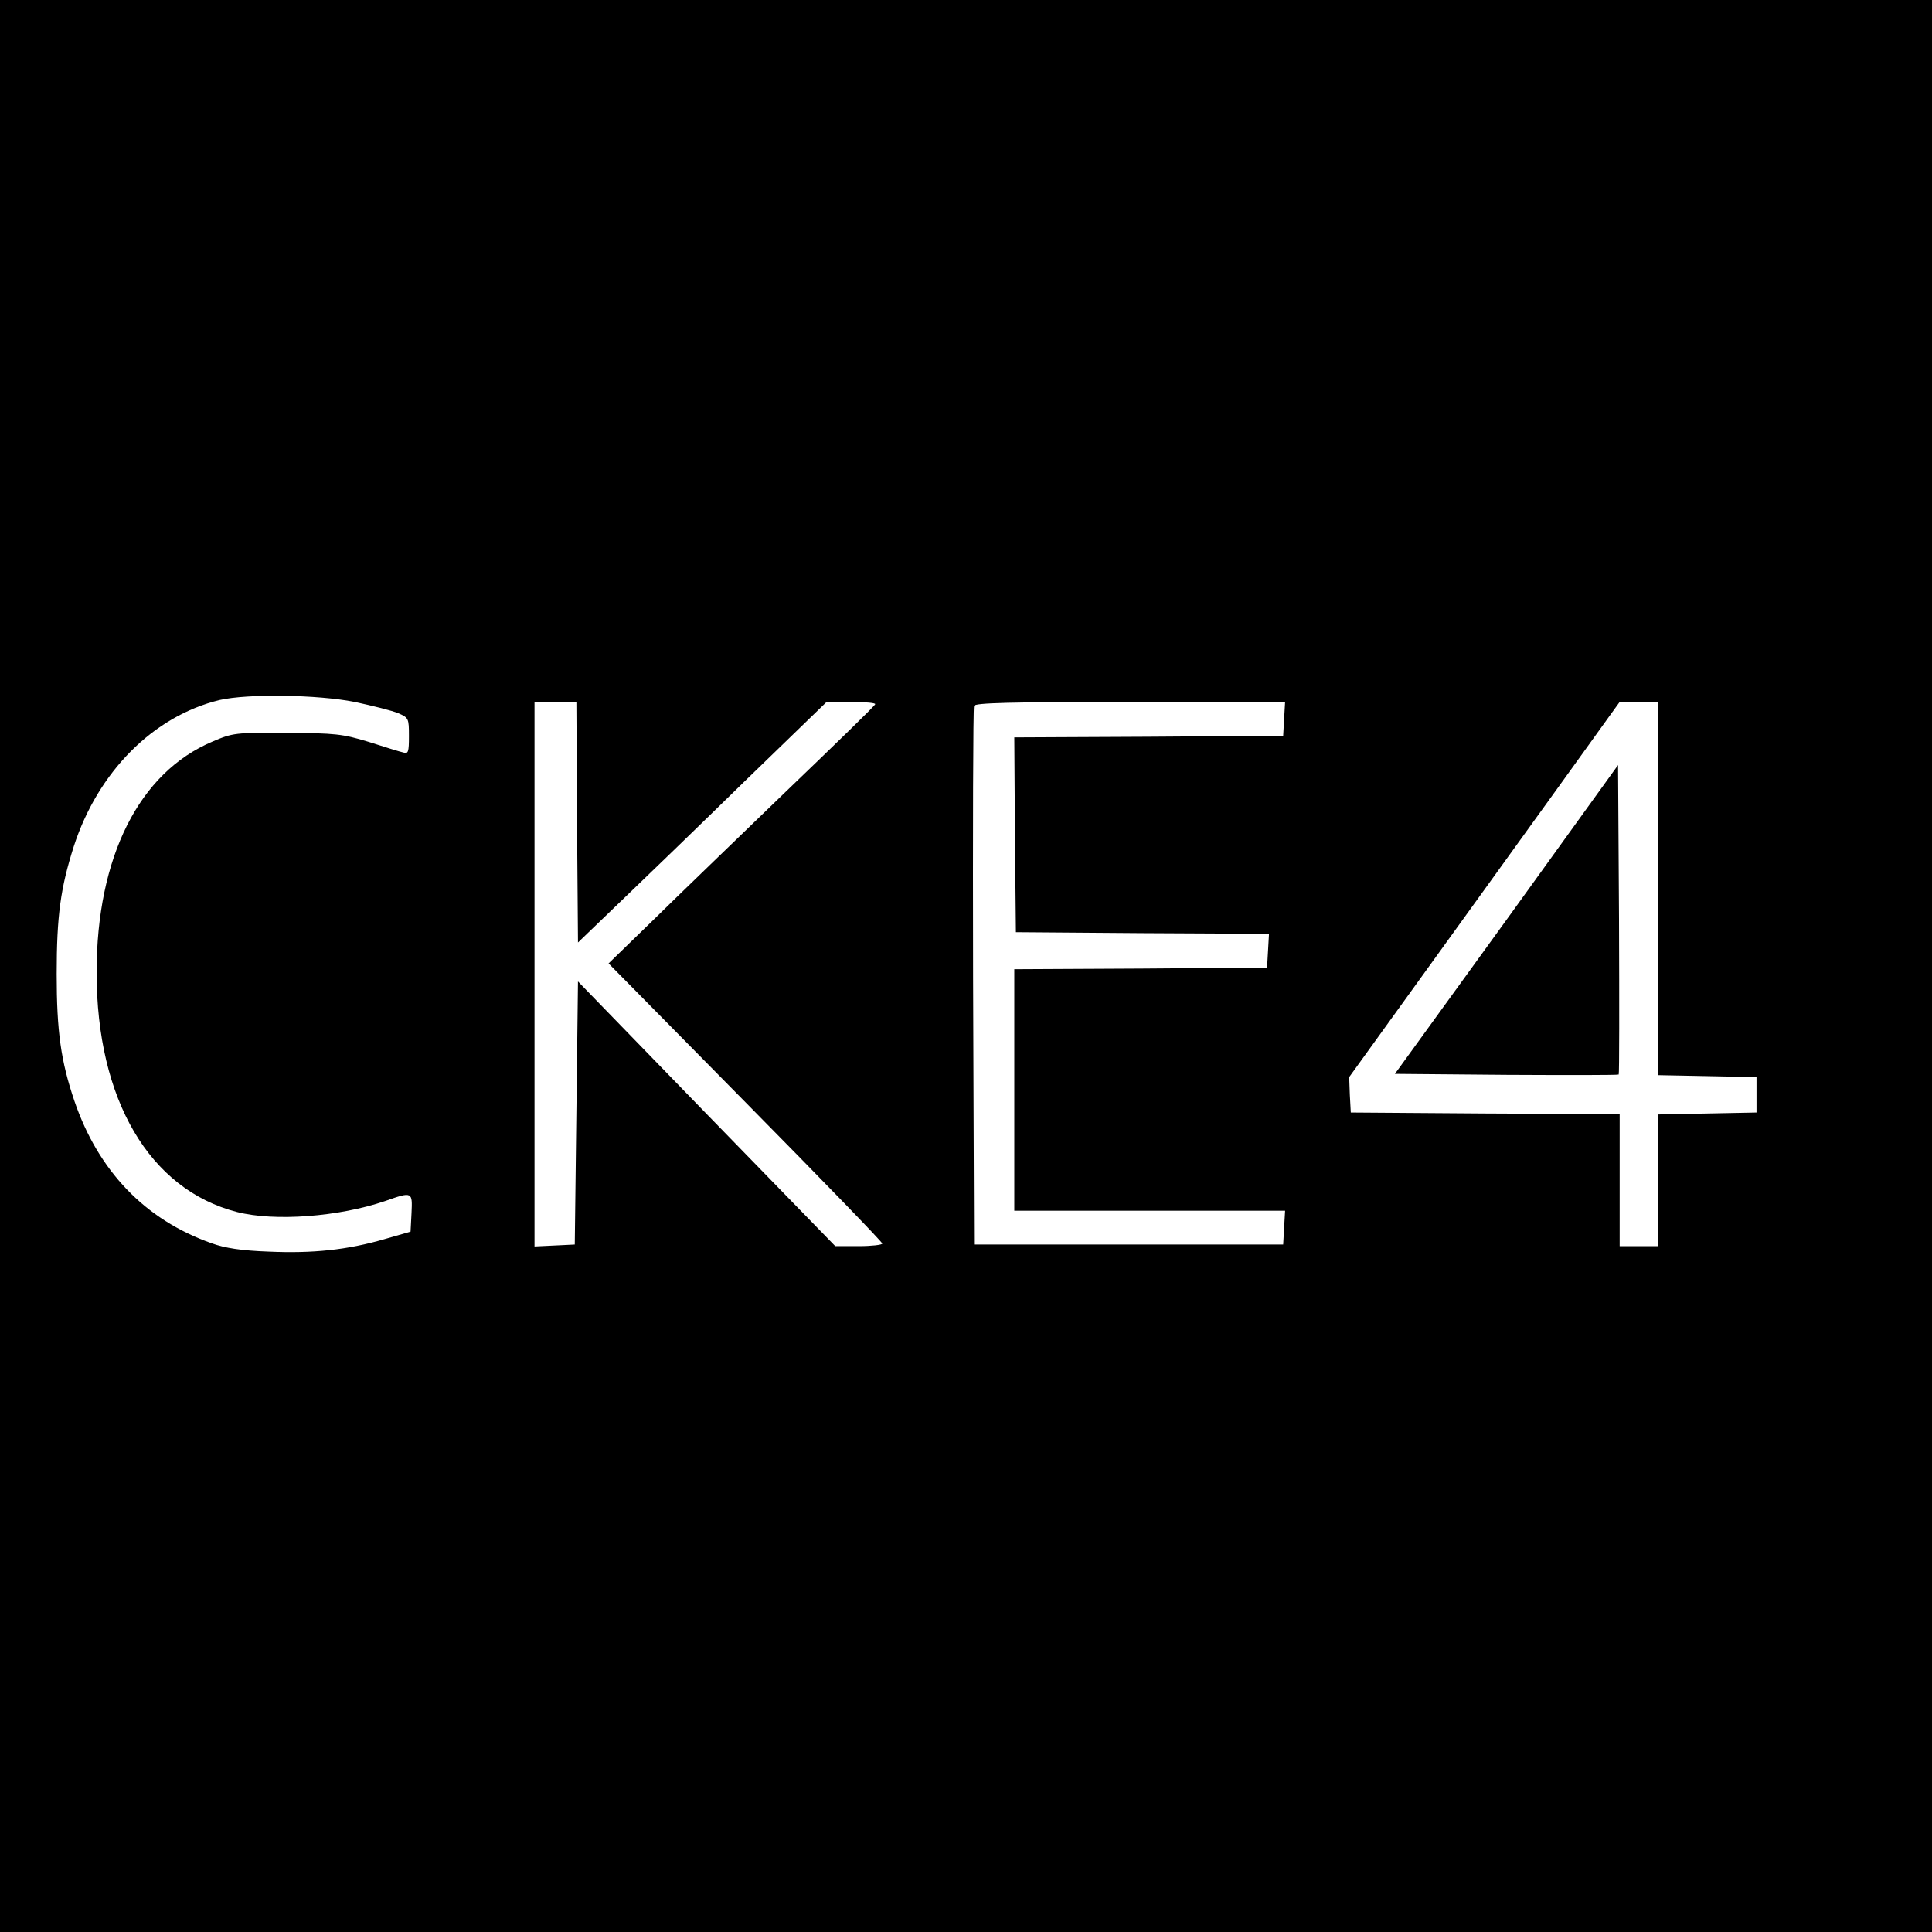 <?xml version="1.0" standalone="no"?>
<!DOCTYPE svg PUBLIC "-//W3C//DTD SVG 20010904//EN"
 "http://www.w3.org/TR/2001/REC-SVG-20010904/DTD/svg10.dtd">
<svg version="1.0" xmlns="http://www.w3.org/2000/svg"
 width="600pt" height="600pt" viewBox="0 0 600 600"
 preserveAspectRatio="xMidYMid meet">

<g transform="translate(0,600) scale(0.1,-0.1)"
fill="#000000" stroke="none">
<path d="M0 3000 l0 -3000 3000 0 3000 0 0 3000 0 3000 -3000 0 -3000 0 0
-3000z m1102 820 c56 -12 116 -27 135 -35 32 -14 33 -16 33 -71 0 -49 -2 -56
-17 -51 -10 2 -58 17 -108 33 -82 25 -104 27 -255 28 -159 1 -167 0 -230 -27
-228 -96 -360 -359 -360 -717 0 -395 164 -674 436 -744 117 -30 316 -15 460
34 85 30 85 29 82 -37 l-3 -58 -80 -23 c-117 -34 -224 -45 -360 -39 -85 3
-137 11 -178 26 -207 73 -352 225 -426 442 -42 124 -55 216 -55 394 0 181 12
267 53 396 75 232 247 405 453 455 87 20 303 17 420 -6z m690 -374 l3 -373
131 126 c72 69 246 237 386 374 l255 247 78 0 c42 0 75 -3 73 -7 -1 -5 -127
-127 -278 -272 -151 -146 -337 -325 -412 -399 l-138 -134 425 -431 c234 -237
425 -434 425 -439 0 -4 -33 -8 -73 -8 l-73 0 -400 411 -399 411 -5 -409 -5
-408 -62 -3 -63 -3 0 846 0 845 65 0 65 0 2 -374z m2196 322 l-3 -53 -418 -3
-417 -2 2 -303 3 -302 393 -3 393 -2 -3 -53 -3 -52 -392 -3 -393 -2 0 -375 0
-375 421 0 420 0 -3 -52 -3 -53 -480 0 -480 0 -3 830 c-1 457 0 836 3 843 3 9
110 12 485 12 l481 0 -3 -52z m1162 -528 l0 -579 153 -3 152 -3 0 -55 0 -55
-152 -3 -153 -3 0 -204 0 -205 -60 0 -60 0 0 205 0 205 -417 2 -418 3 -3 55
-2 55 386 535 c212 294 401 556 420 583 l34 47 60 0 60 0 0 -580z"/>
<path d="M4679 3144 l-347 -479 346 -3 c190 -1 347 -1 349 1 2 2 2 219 1 482
l-3 479 -346 -480z"/>
</g>
</svg>
